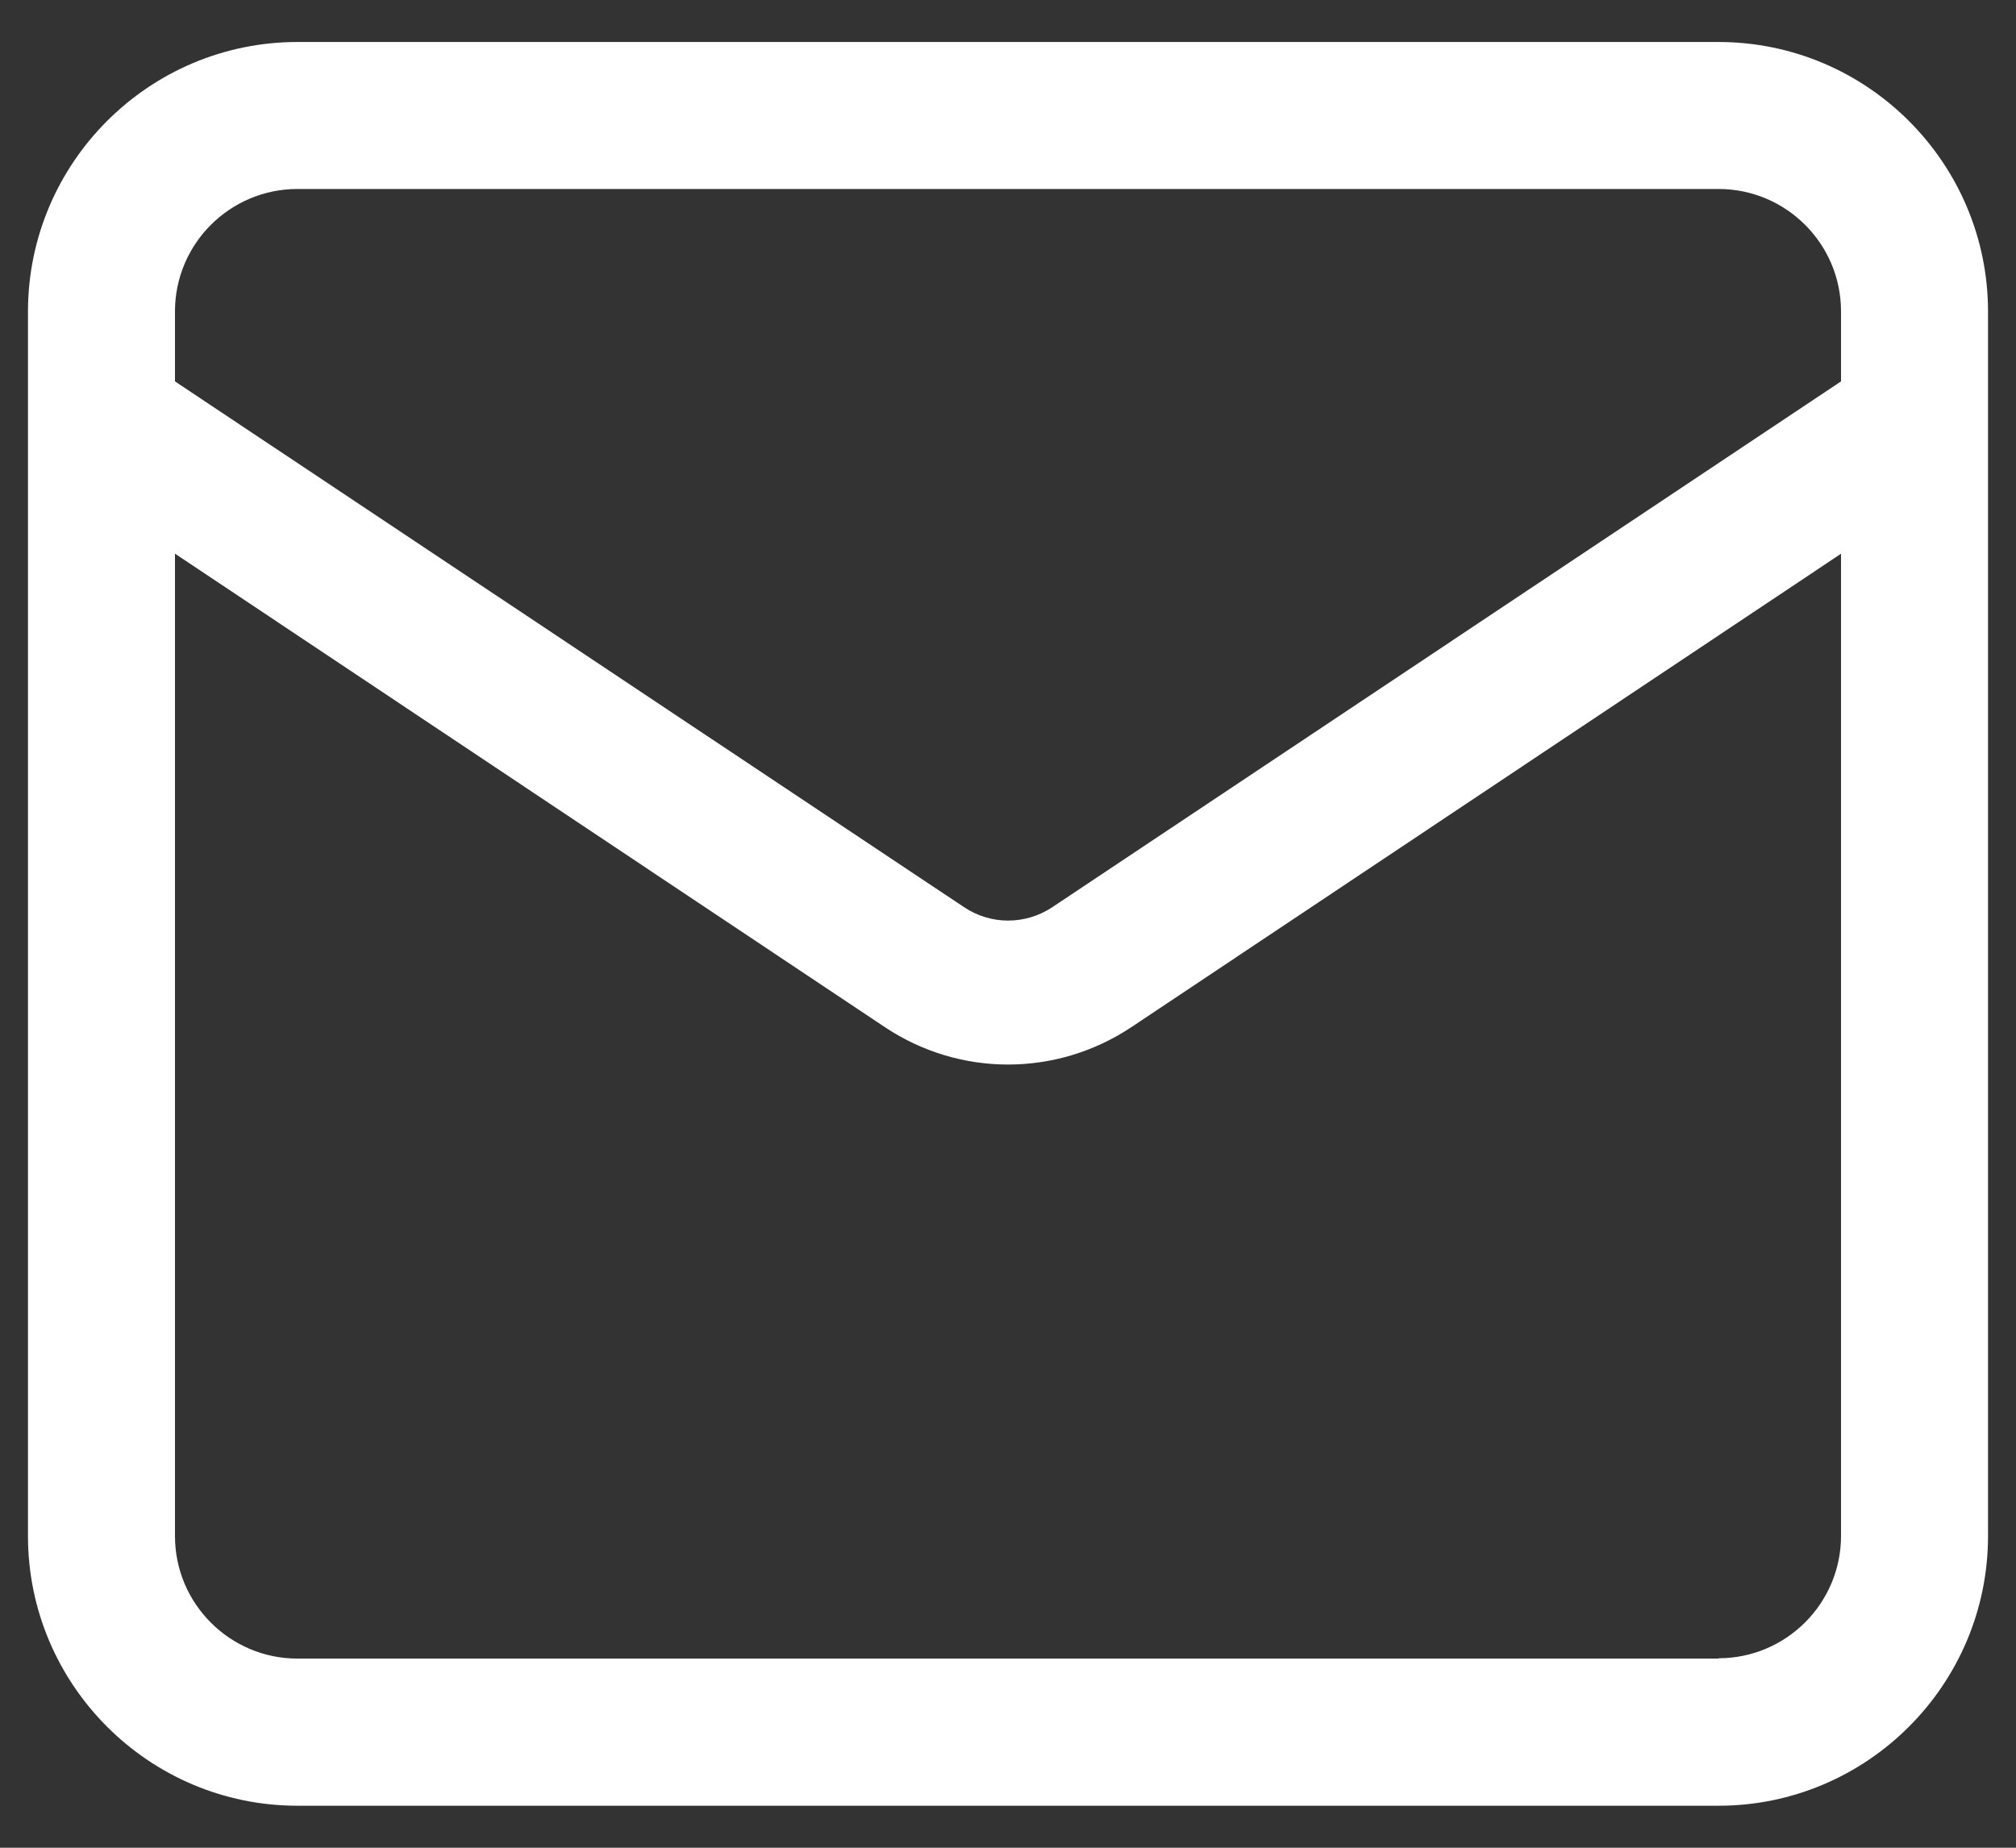 <svg width="24" height="22" viewBox="0 0 24 22" fill="none" xmlns="http://www.w3.org/2000/svg">
<rect x="0" y="0" width="24" height="22" fill="#333333" stroke="none"/>
<path d="M20.458 0.5H3.542C1.772 0.5 0.333 1.94 0.333 3.711V18.288C0.333 20.059 1.772 21.5 3.542 21.5H20.458C22.228 21.5 23.667 20.059 23.667 18.288V3.711C23.667 1.94 22.228 0.5 20.458 0.5ZM3.542 2.25H20.458C21.263 2.25 21.917 2.903 21.917 3.708V4.541L12.525 10.803C12.207 11.013 11.795 11.015 11.475 10.8L2.083 4.541V3.708C2.083 2.903 2.737 2.25 3.542 2.25ZM20.458 19.748H3.542C2.737 19.748 2.083 19.094 2.083 18.289V6.592L10.53 12.227C10.977 12.526 11.489 12.675 12 12.675C12.513 12.675 13.023 12.526 13.47 12.229L21.917 6.593V18.286C21.917 19.091 21.263 19.744 20.458 19.744V19.748Z" fill="white"/>
</svg>
